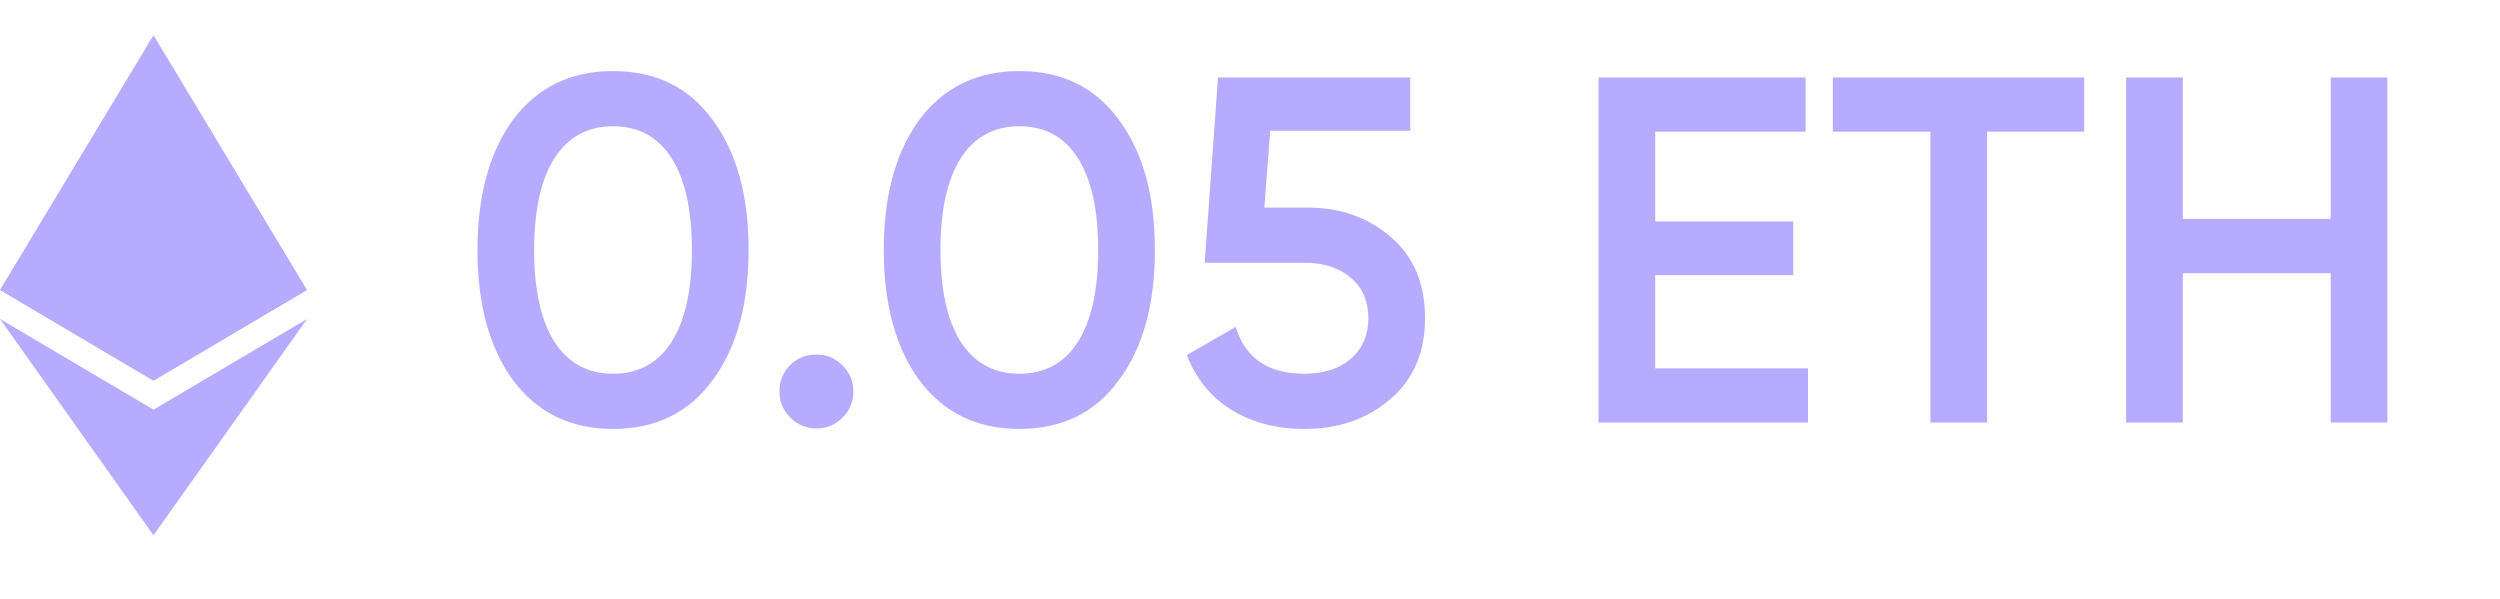 <svg width="71" height="17" viewBox="0 0 71 17" fill="none" xmlns="http://www.w3.org/2000/svg">
<path d="M20.238 10.796C19.566 11.72 18.623 12.182 17.41 12.182C16.206 12.182 15.259 11.72 14.568 10.796C13.896 9.872 13.56 8.64 13.56 7.1C13.56 5.56 13.896 4.328 14.568 3.404C15.259 2.48 16.206 2.018 17.41 2.018C18.623 2.018 19.566 2.48 20.238 3.404C20.919 4.319 21.26 5.551 21.26 7.1C21.26 8.649 20.919 9.881 20.238 10.796ZM17.41 10.614C18.138 10.614 18.693 10.311 19.076 9.704C19.459 9.097 19.65 8.229 19.65 7.1C19.65 5.971 19.459 5.103 19.076 4.496C18.693 3.889 18.138 3.586 17.41 3.586C16.691 3.586 16.136 3.889 15.744 4.496C15.361 5.103 15.17 5.971 15.17 7.1C15.17 8.229 15.361 9.097 15.744 9.704C16.136 10.311 16.691 10.614 17.41 10.614ZM23.186 10.068C23.476 10.068 23.723 10.171 23.928 10.376C24.134 10.581 24.236 10.829 24.236 11.118C24.236 11.407 24.134 11.655 23.928 11.86C23.723 12.065 23.476 12.168 23.186 12.168C22.897 12.168 22.65 12.065 22.445 11.86C22.239 11.655 22.137 11.407 22.137 11.118C22.137 10.829 22.235 10.581 22.43 10.376C22.636 10.171 22.888 10.068 23.186 10.068ZM31.777 10.796C31.105 11.72 30.162 12.182 28.949 12.182C27.745 12.182 26.798 11.72 26.107 10.796C25.435 9.872 25.099 8.64 25.099 7.1C25.099 5.56 25.435 4.328 26.107 3.404C26.798 2.48 27.745 2.018 28.949 2.018C30.162 2.018 31.105 2.48 31.777 3.404C32.458 4.319 32.799 5.551 32.799 7.1C32.799 8.649 32.458 9.881 31.777 10.796ZM28.949 10.614C29.677 10.614 30.232 10.311 30.615 9.704C30.998 9.097 31.189 8.229 31.189 7.1C31.189 5.971 30.998 5.103 30.615 4.496C30.232 3.889 29.677 3.586 28.949 3.586C28.23 3.586 27.675 3.889 27.283 4.496C26.9 5.103 26.709 5.971 26.709 7.1C26.709 8.229 26.9 9.097 27.283 9.704C27.675 10.311 28.23 10.614 28.949 10.614ZM35.907 5.896H37.139C38.072 5.896 38.861 6.176 39.505 6.736C40.149 7.287 40.471 8.052 40.471 9.032C40.471 10.012 40.14 10.782 39.477 11.342C38.824 11.902 38.012 12.182 37.041 12.182C36.248 12.182 35.557 12 34.969 11.636C34.381 11.272 33.961 10.754 33.709 10.082L35.095 9.284C35.366 10.171 36.014 10.614 37.041 10.614C37.592 10.614 38.03 10.474 38.357 10.194C38.693 9.905 38.861 9.517 38.861 9.032C38.861 8.556 38.698 8.178 38.371 7.898C38.044 7.609 37.61 7.464 37.069 7.464H34.213L34.591 2.2H40.051V3.712H36.075L35.907 5.896ZM47.008 7.814V10.46H51.348V12H45.398V2.2H51.278V3.74H47.008V6.288H50.928V7.814H47.008ZM52.052 2.2H59.192V3.74H56.434V12H54.824V3.74H52.052V2.2ZM66.192 6.218V2.2H67.802V12H66.192V7.758H61.992V12H60.382V2.2H61.992V6.218H66.192Z" fill="#B7ABFF"/>
<path d="M4.359 1L4.264 1.324V10.714L4.359 10.809L8.718 8.233L4.359 1Z" fill="#B7ABFF"/>
<path d="M4.359 1L0 8.233L4.359 10.809V6.251V1Z" fill="#B7ABFF"/>
<path d="M4.359 11.634L4.305 11.7V15.045L4.359 15.202L8.721 9.059L4.359 11.634Z" fill="#B7ABFF"/>
<path d="M4.359 15.202V11.634L0 9.059L4.359 15.202Z" fill="#B7ABFF"/>
<path d="M4.359 10.809L8.718 8.233L4.359 6.251V10.809Z" fill="#B7ABFF"/>
<path d="M0 8.233L4.359 10.809V6.251L0 8.233Z" fill="#B7ABFF"/>
</svg>
